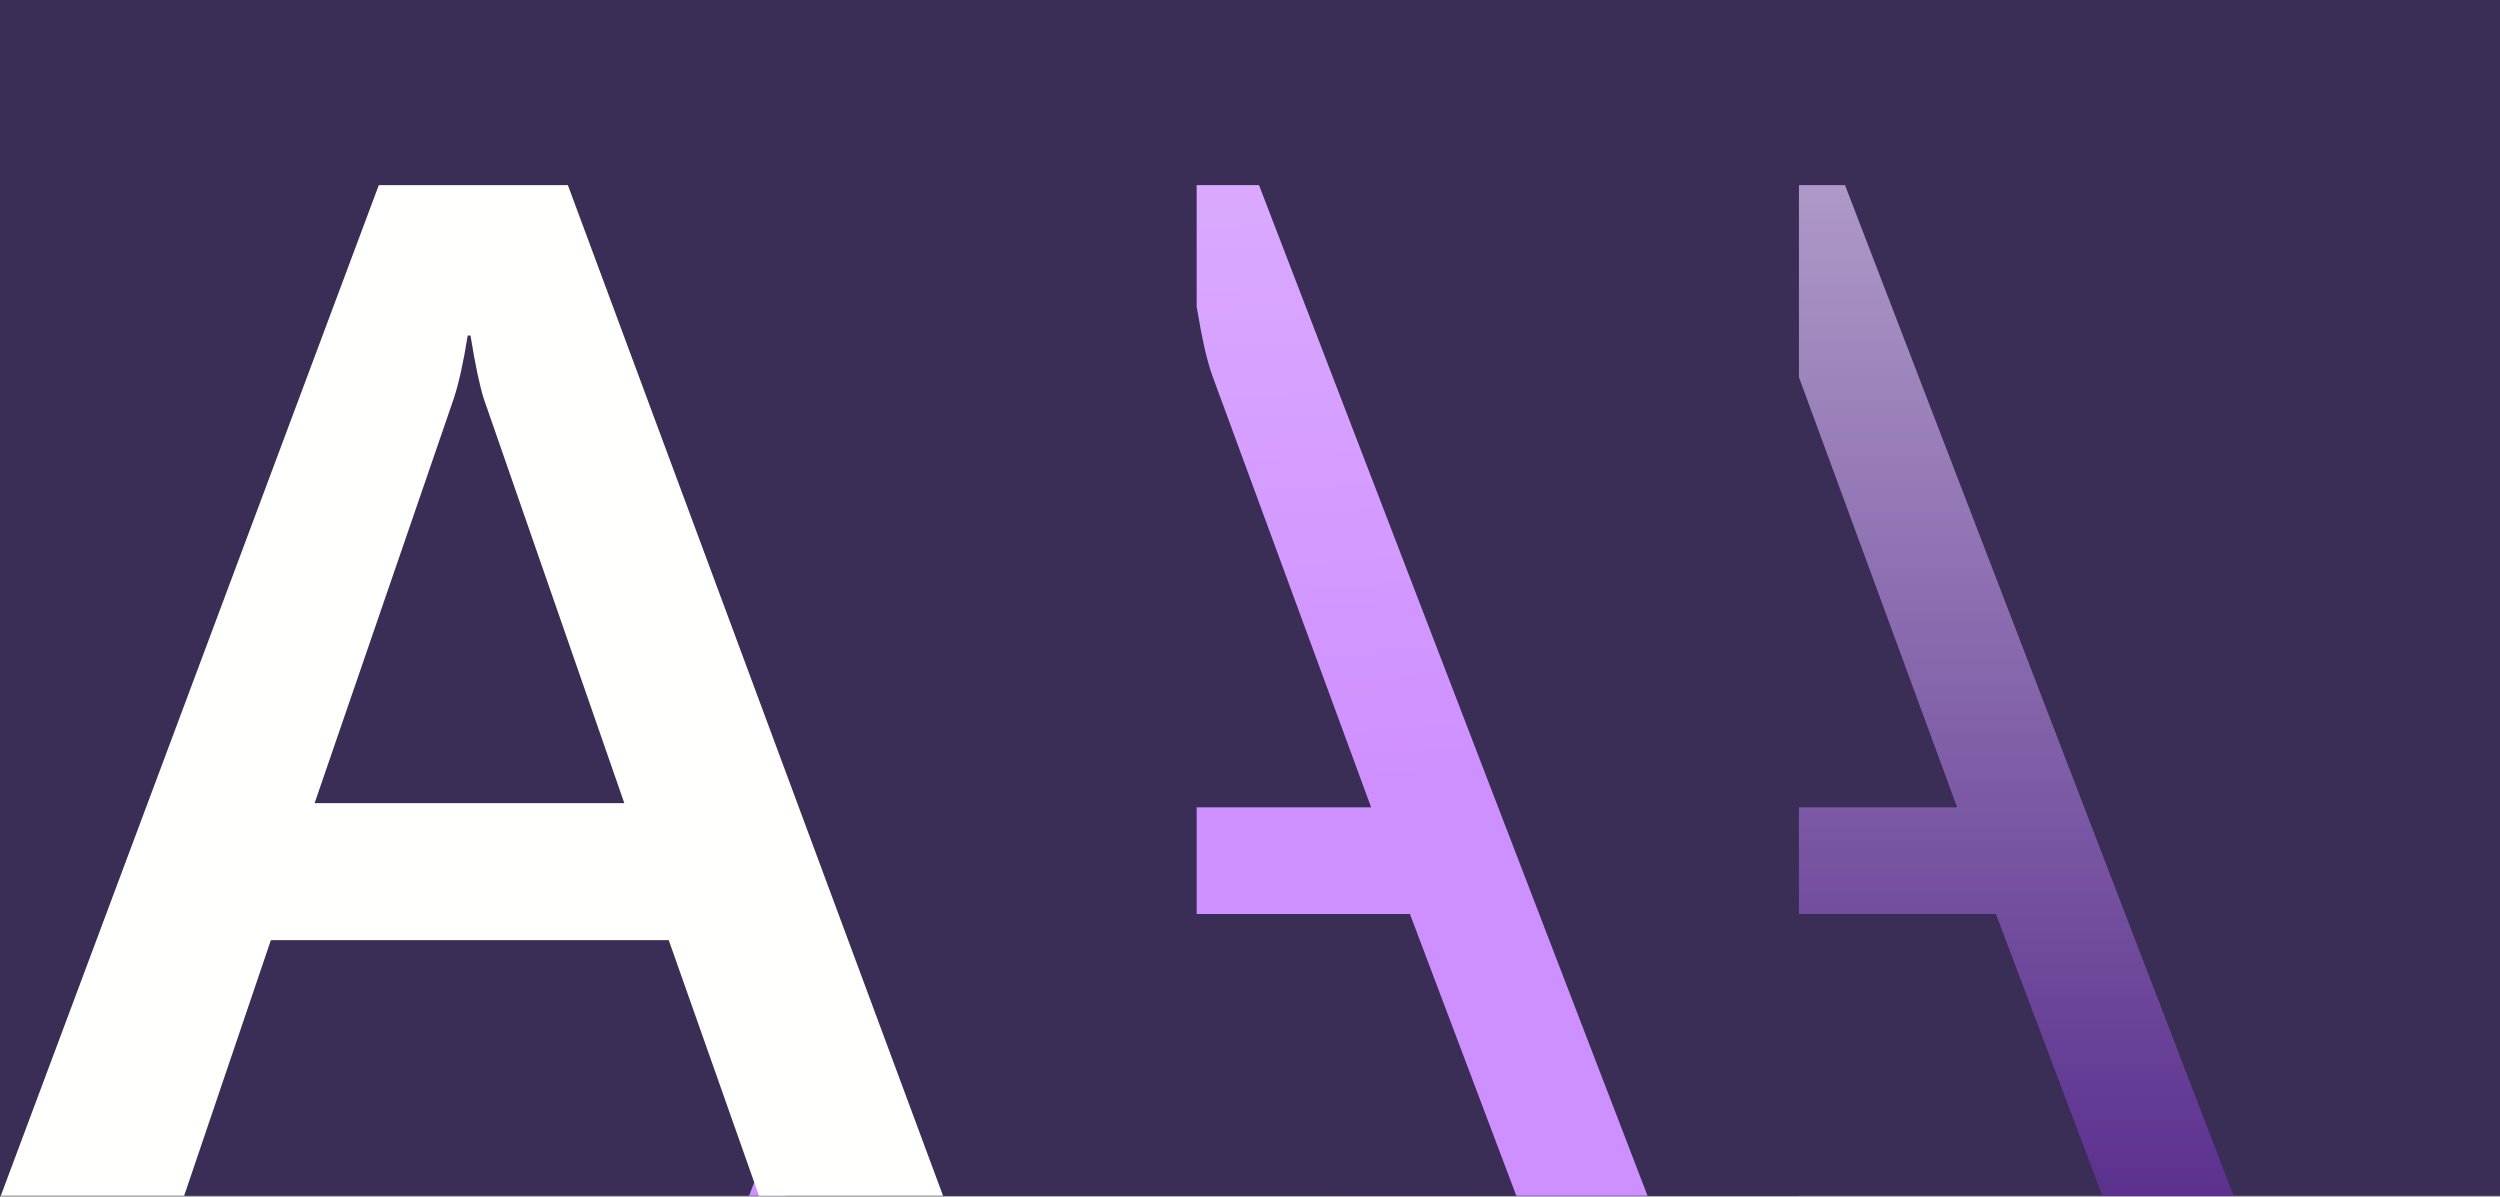 <svg xmlns="http://www.w3.org/2000/svg" xmlns:xlink="http://www.w3.org/1999/xlink" width="1920" height="919" version="1.1" viewBox="0 0 1920 919"><rect x="0" y="0" width="1920" height="919" fill="#808080" stroke="none"/><g fill="none"><g clip-path="url(#clip0)"><rect width="1920" height="918.333" fill="#3A2E56"/><path fill="#5C318F" d="M 691.283 777.836L 590.516 777.836L 508.169 559.782L 178.78 559.782L 101.309 777.836L 0 777.836L 297.967 0L 392.233 0L 691.283 777.836ZM 478.372 477.876L 356.477 146.454C 352.504 135.606 348.531 118.248 344.558 94.382L 342.391 94.382C 338.779 116.44 334.626 133.798 329.931 146.454L 209.119 477.876L 478.372 477.876Z" transform="translate(1024.72 142.163)"/><path fill="url(#paint0_linear)" fill-opacity=".5" d="M 691.283 777.836L 590.516 777.836L 508.169 559.782L 178.78 559.782L 101.309 777.836L 0 777.836L 297.967 0L 392.233 0L 691.283 777.836ZM 478.372 477.876L 356.477 146.454C 352.504 135.606 348.531 118.248 344.558 94.382L 342.391 94.382C 338.779 116.44 334.626 133.798 329.931 146.454L 209.119 477.876L 478.372 477.876Z" transform="translate(1024.72 142.163)" style="mix-blend-mode:overlay"/><path fill="#3A2E56" d="M 0 0L 462.561 0L 462.561 920L 0 920L 0 0Z" transform="translate(919.035 0)"/><path fill="#CF90FF" d="M 691.283 777.836L 590.516 777.836L 508.169 559.782L 178.78 559.782L 101.309 777.836L 0 777.836L 297.967 0L 392.233 0L 691.283 777.836ZM 478.372 477.876L 356.477 146.454C 352.504 135.606 348.531 118.248 344.558 94.382L 342.391 94.382C 338.779 116.44 334.626 133.798 329.931 146.454L 209.119 477.876L 478.372 477.876Z" transform="translate(574.658 142.163)"/><path fill="url(#paint1_linear)" fill-opacity=".5" d="M 691.283 777.836L 590.516 777.836L 508.169 559.782L 178.78 559.782L 101.309 777.836L 0 777.836L 297.967 0L 392.233 0L 691.283 777.836ZM 478.372 477.876L 356.477 146.454C 352.504 135.606 348.531 118.248 344.558 94.382L 342.391 94.382C 338.779 116.44 334.626 133.798 329.931 146.454L 209.119 477.876L 478.372 477.876Z" transform="translate(574.658 142.163)" style="mix-blend-mode:overlay"/><path fill="#3A2E56" d="M 0 0L 315.666 0L 315.666 920L 0 920L 0 0Z" transform="translate(603.371 0)"/><path fill="#FFFFFE" d="M 724.872 777.836L 583.473 777.836L 513.586 579.851L 208.035 579.851L 140.857 777.836L 0 777.836L 290.924 0L 436.115 0L 724.872 777.836ZM 479.456 474.621L 371.646 164.354C 368.395 154.229 364.964 137.957 361.352 115.536L 359.185 115.536C 355.935 136.148 352.323 152.421 348.35 164.354L 241.624 474.621L 479.456 474.621Z" transform="translate(0 142.163)"/></g></g><defs><linearGradient id="paint0_linear" x2="1" gradientTransform="matrix(0 777.836 -691.283 0 691.283 0)" gradientUnits="userSpaceOnUse"><stop stop-color="#fff"/><stop offset="1" stop-color="#fff" stop-opacity="0"/></linearGradient><linearGradient id="paint1_linear" x2="1" gradientTransform="matrix(32.7 546.837 -485.988 29.062 588.635 -14.531)" gradientUnits="userSpaceOnUse"><stop stop-color="#fff" stop-opacity=".45"/><stop offset=".857" stop-color="#fff" stop-opacity="0"/></linearGradient><clipPath id="clip0"><rect width="1920" height="918.333" fill="#fff"/></clipPath></defs></svg>